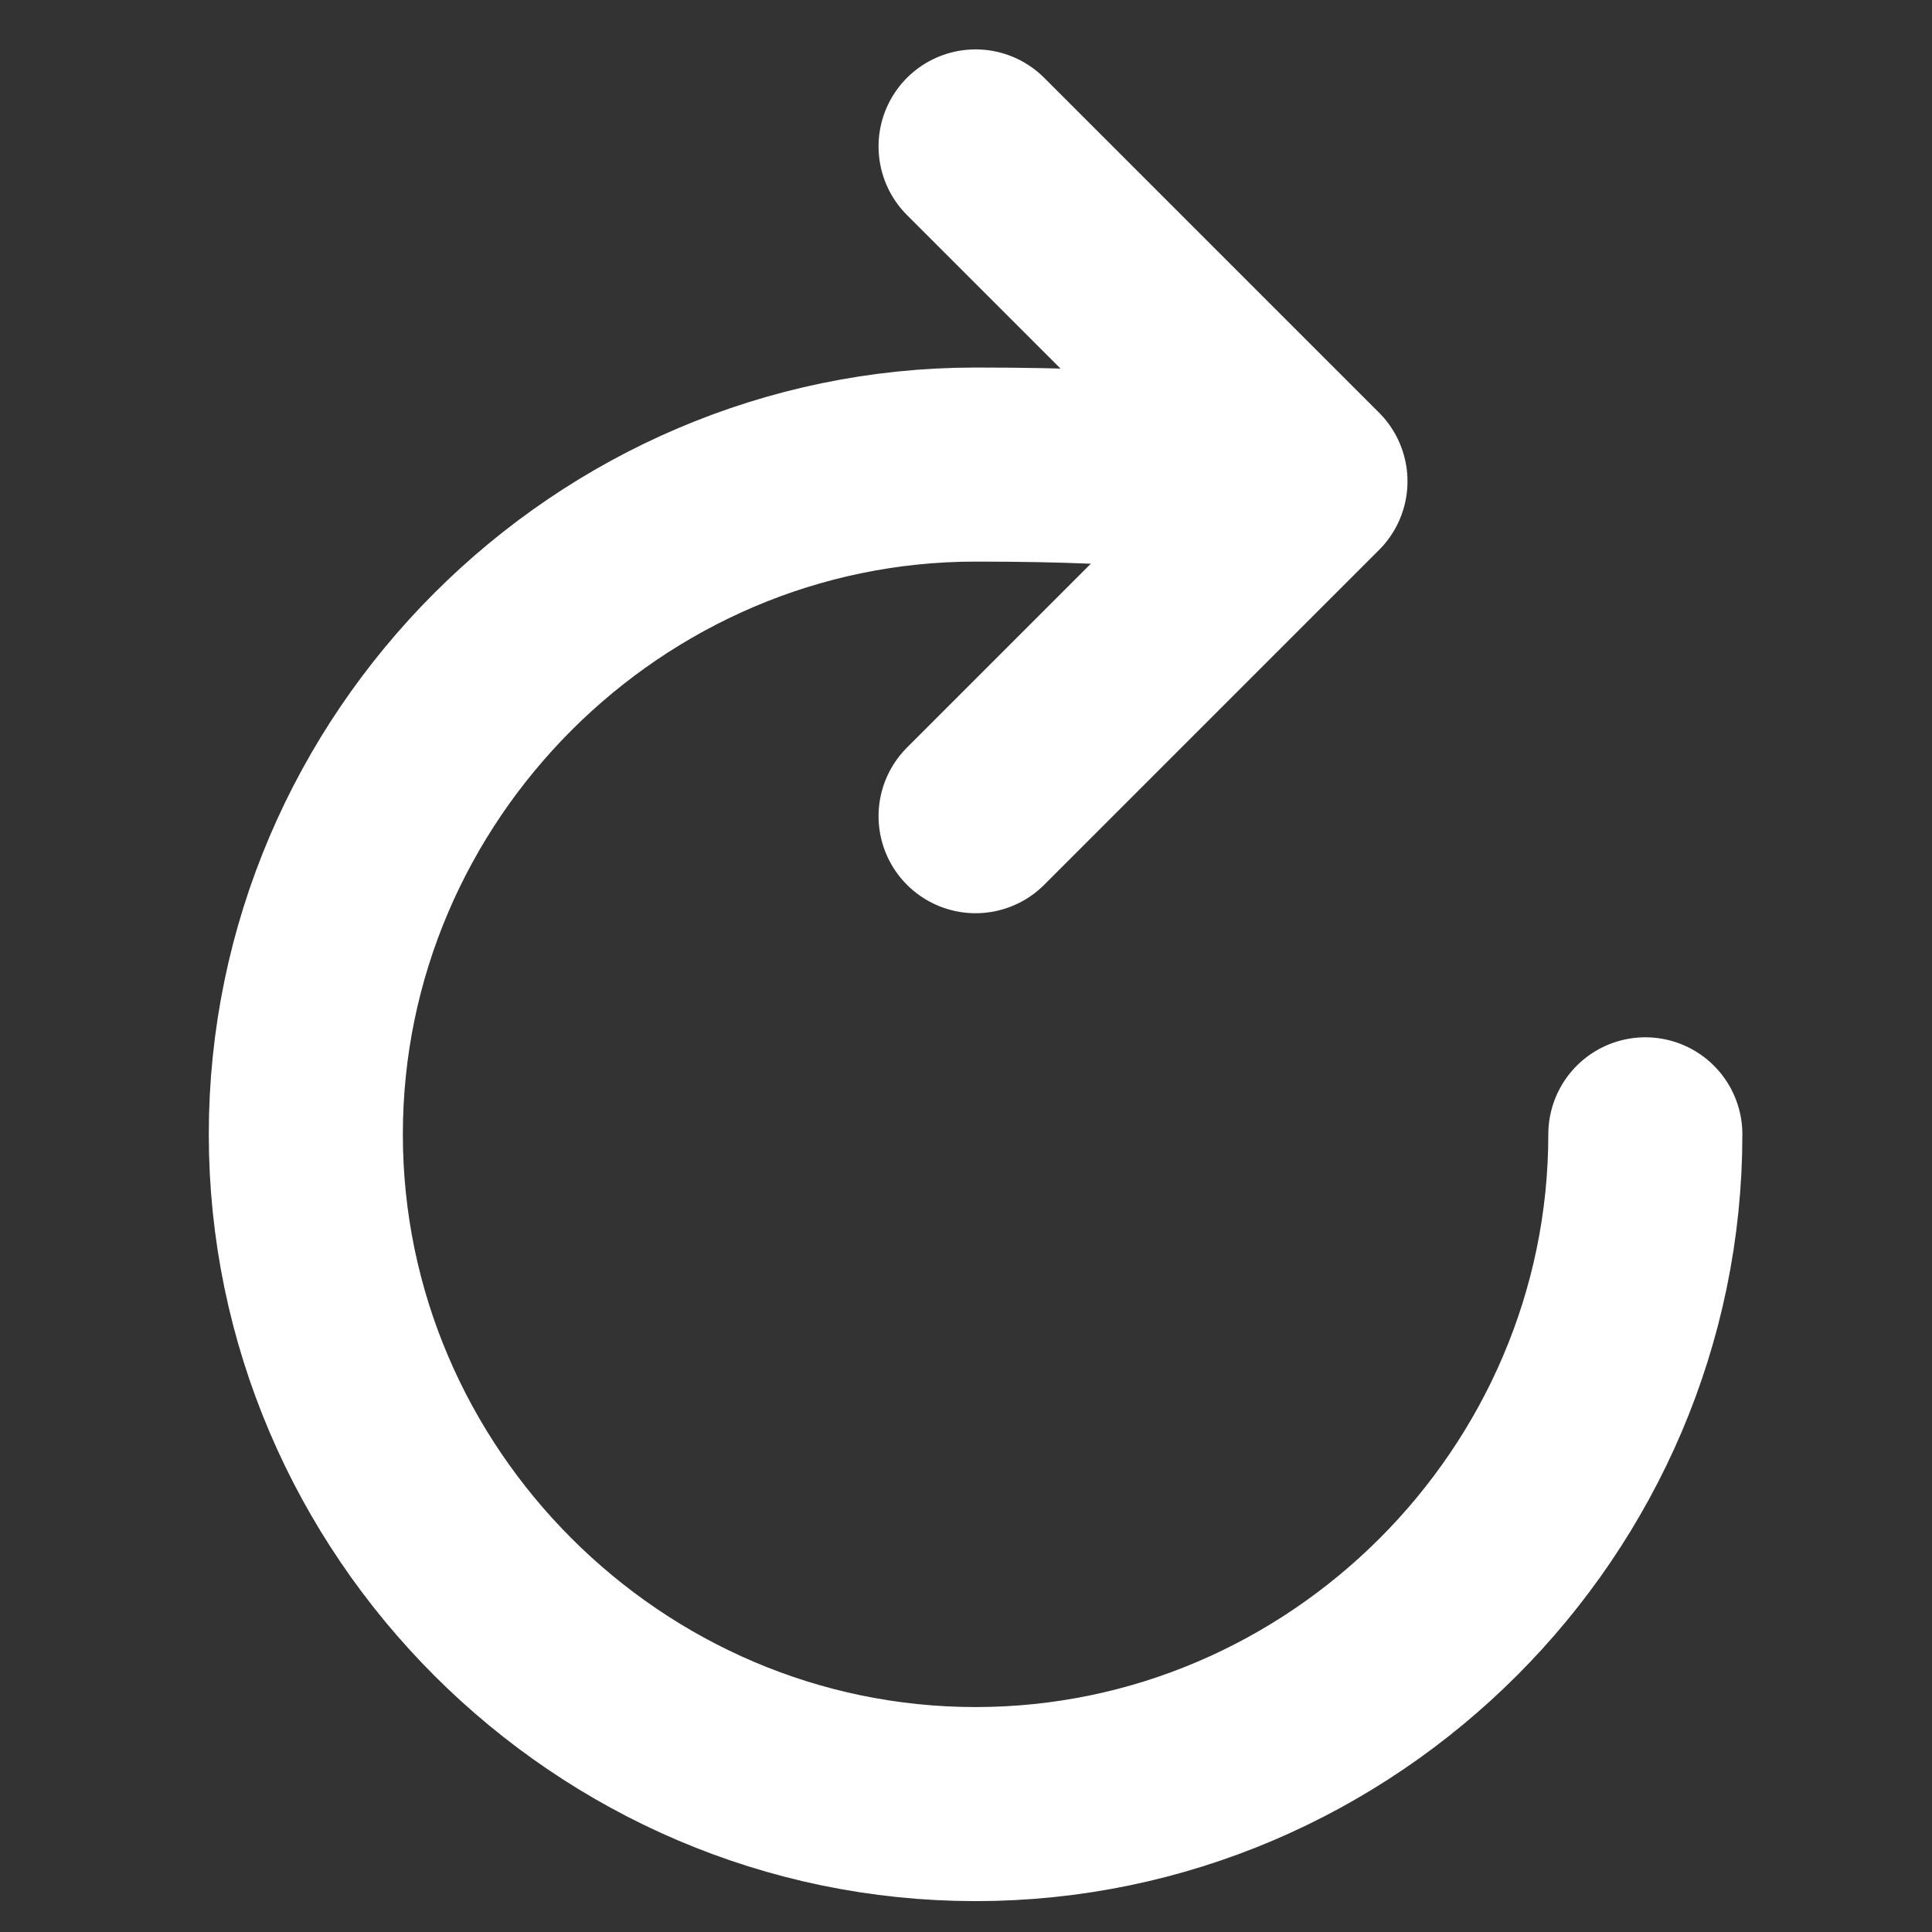 <?xml version="1.0" encoding="UTF-8" standalone="no"?>
<!DOCTYPE svg PUBLIC "-//W3C//DTD SVG 1.1//EN" "http://www.w3.org/Graphics/SVG/1.1/DTD/svg11.dtd">
<svg width="100%" height="100%" viewBox="0 0 24 24" version="1.1" xmlns="http://www.w3.org/2000/svg" xmlns:xlink="http://www.w3.org/1999/xlink" xml:space="preserve" xmlns:serif="http://www.serif.com/" style="fill-rule:evenodd;clip-rule:evenodd;stroke-linecap:round;stroke-miterlimit:10;">
    <rect x="0" y="0" width="24" height="24" fill="#333333" stroke="none"/>
    <g transform="matrix(0.104,0,0,0.104,-14.505,-13.677)">
        <g id="Iconly-Curved-Play" serif:id="Iconly/Curved/Play">
            <g>
                <path d="M288,193C288,193 300.18,187 256,187C212.113,187 176,223.113 176,267C176,310.887 212.113,347 256,347C299.887,347 336,310.887 336,267" style="fill:none;fill-rule:nonzero;stroke:white;stroke-width:23.18px;"/>
                <path d="M256,149L296,189L256,229" style="fill:none;fill-rule:nonzero;stroke:white;stroke-width:23.18px;stroke-linejoin:round;stroke-miterlimit:4;"/>
            </g>
        </g>
    </g>
</svg>
